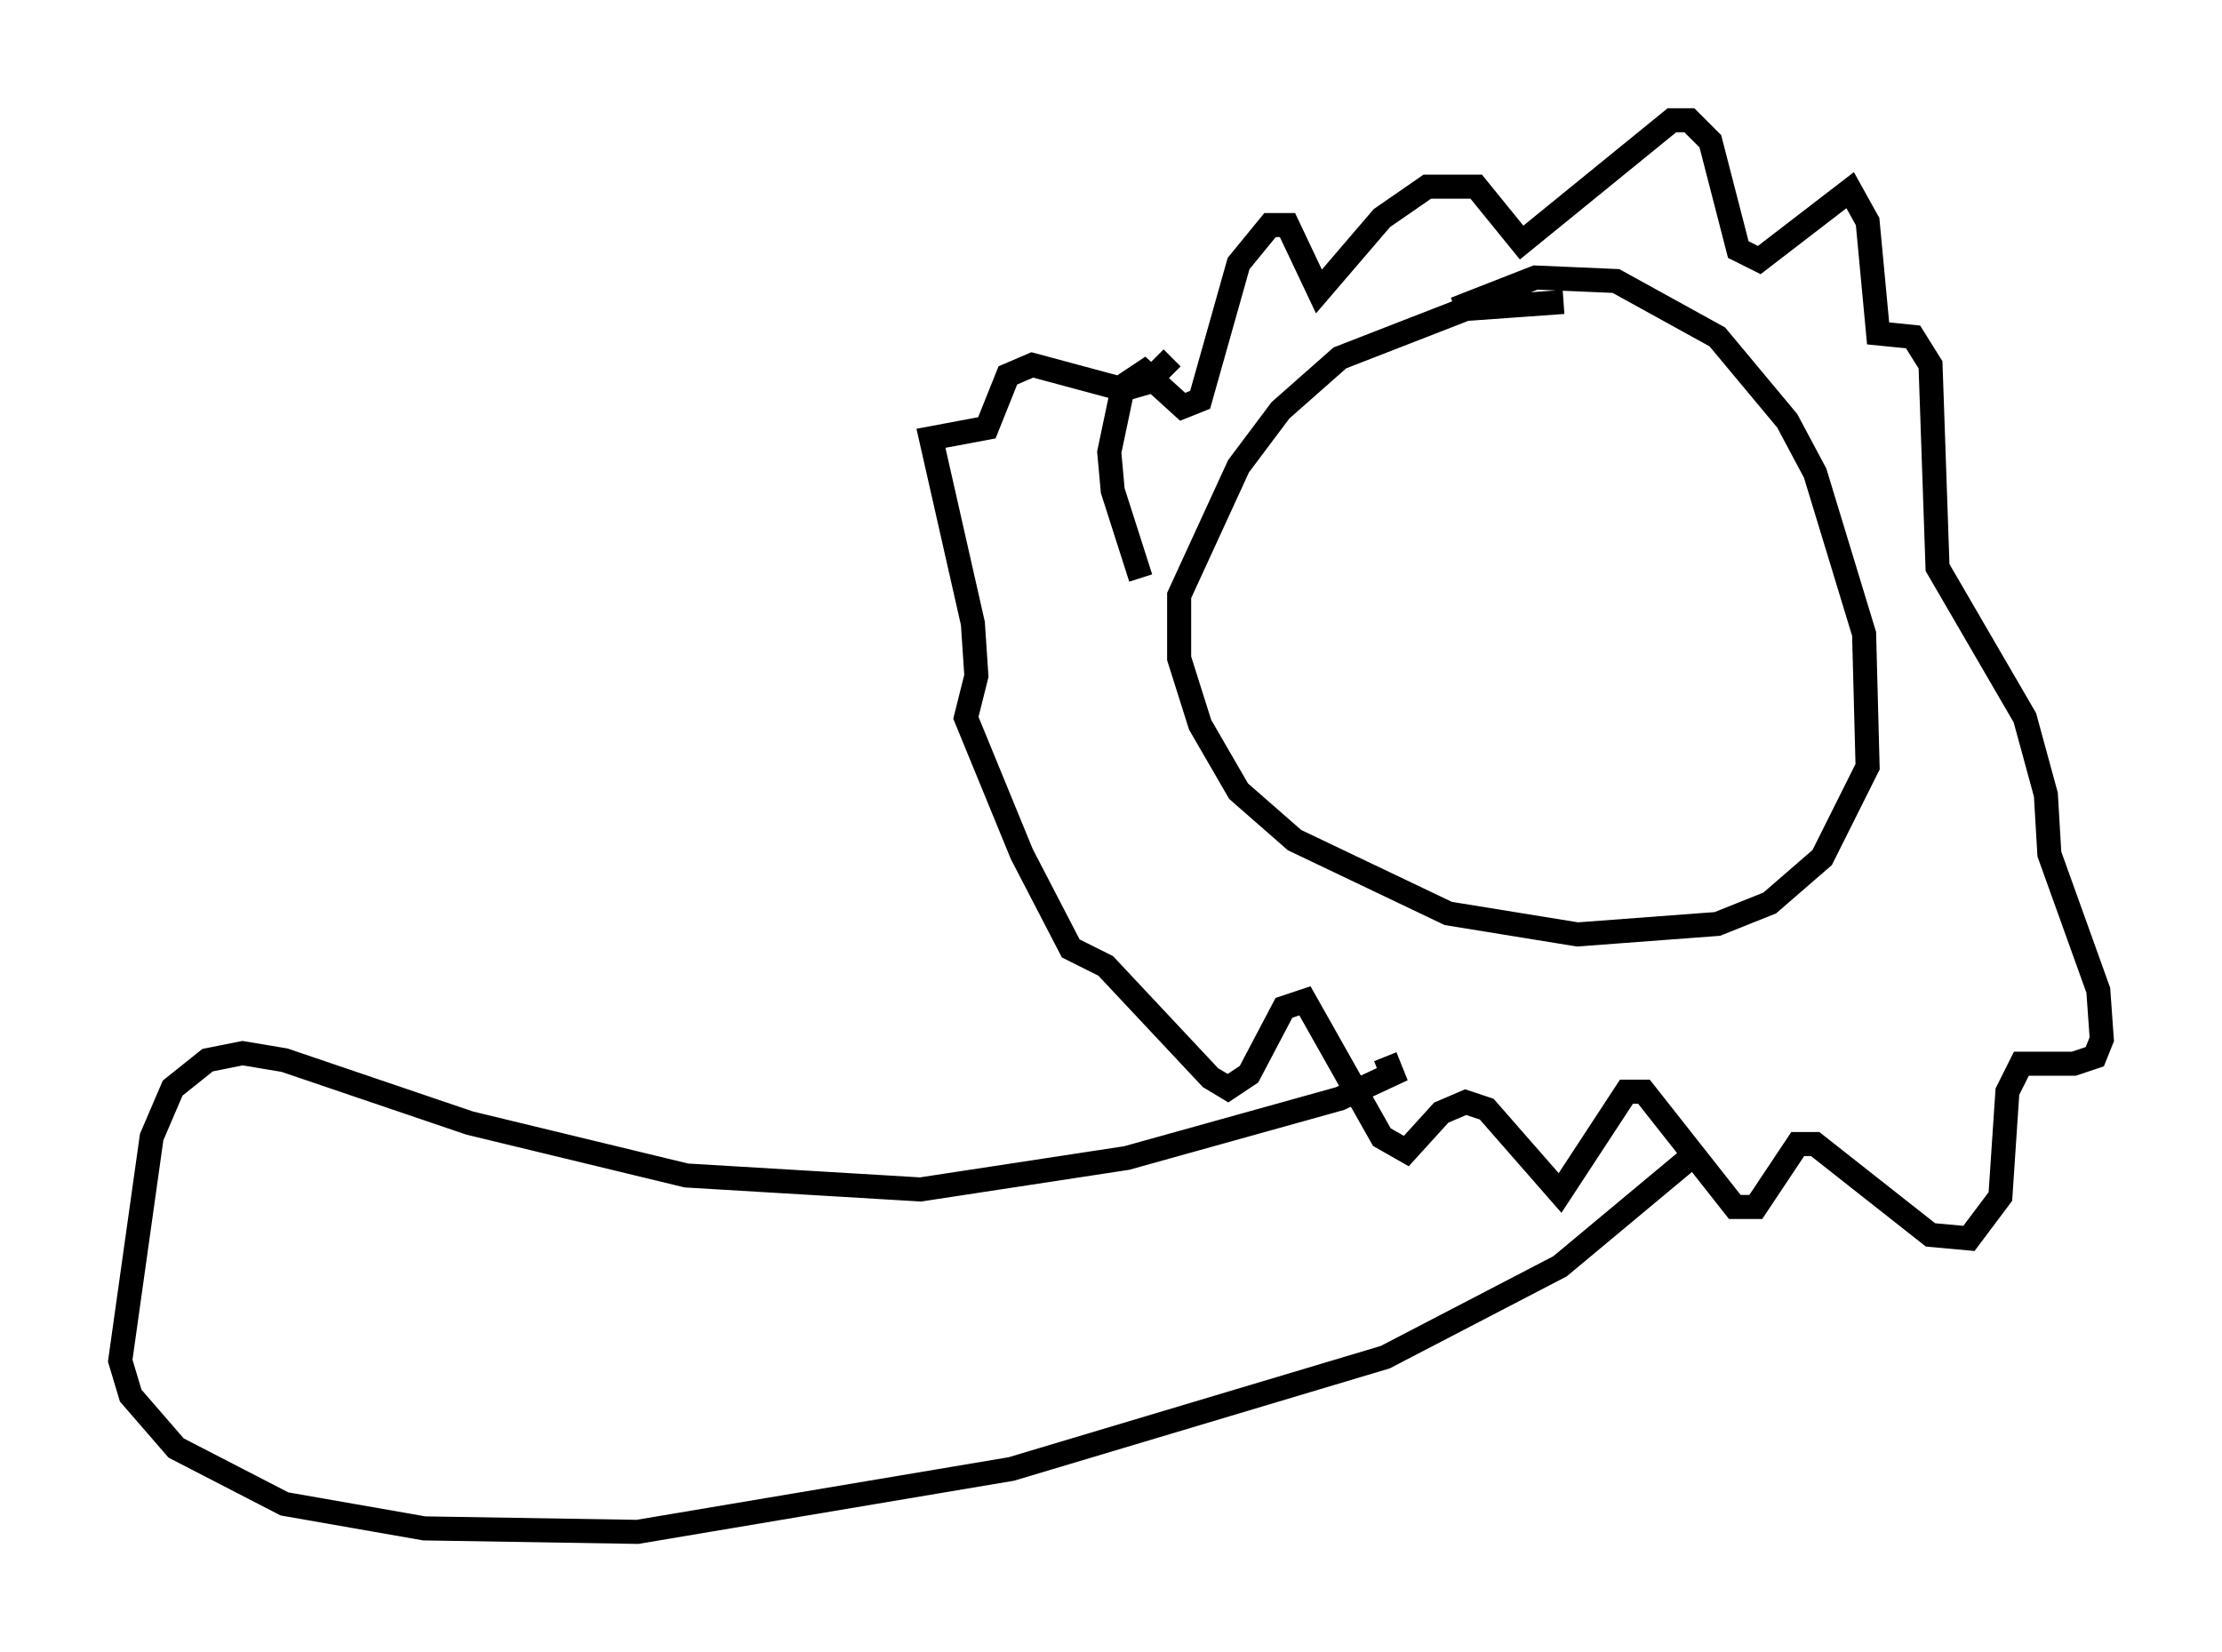 <?xml version="1.0" encoding="utf-8" ?>
<svg baseProfile="full" height="68.681" version="1.1" width="92.357" xmlns="http://www.w3.org/2000/svg" xmlns:ev="http://www.w3.org/2001/xml-events" xmlns:xlink="http://www.w3.org/1999/xlink"><defs /><rect fill="white" height="68.681" width="92.357" x="0" y="0" /><path d="M67.022, 13.134 m-2.034, -0.581 l-4.067, 0.291 -5.229, 2.034 l-2.469, 2.179 -1.743, 2.324 l-2.469, 5.374 0.0, 2.615 l0.872, 2.76 1.598, 2.76 l2.324, 2.034 6.391, 3.05 l5.374, 0.872 5.81, -0.436 l2.179, -0.872 2.179, -1.888 l1.888, -3.777 -0.145, -5.52 l-2.034, -6.682 -1.162, -2.179 l-2.905, -3.486 -4.212, -2.324 l-3.341, -0.145 -3.341, 1.307 m-13.073, 11.184 l-1.162, -3.631 -0.145, -1.598 l0.581, -2.76 0.872, -0.581 l1.598, 1.453 0.726, -0.291 l1.598, -5.665 1.307, -1.598 l0.726, 0.0 1.307, 2.76 l2.615, -3.05 1.888, -1.307 l2.034, 0.0 1.888, 2.324 l6.246, -5.084 0.726, 0.0 l0.872, 0.872 1.162, 4.503 l0.872, 0.436 3.777, -2.905 l0.726, 1.307 0.436, 4.648 l1.453, 0.145 0.726, 1.162 l0.291, 8.425 3.631, 6.246 l0.872, 3.196 0.145, 2.469 l2.034, 5.665 0.145, 2.034 l-0.291, 0.726 -0.872, 0.291 l-2.179, 0.0 -0.581, 1.162 l-0.291, 4.358 -1.307, 1.743 l-1.598, -0.145 -4.793, -3.777 l-0.726, 0.0 -1.743, 2.615 l-0.872, 0.0 -3.777, -4.793 l-0.726, 0.0 -2.76, 4.212 l-3.05, -3.486 -0.872, -0.291 l-1.017, 0.436 -1.453, 1.598 l-1.017, -0.581 -3.196, -5.665 l-0.872, 0.291 -1.453, 2.76 l-0.872, 0.581 -0.726, -0.436 l-4.358, -4.648 -1.453, -0.726 l-2.034, -3.922 -2.324, -5.665 l0.436, -1.743 -0.145, -2.179 l-1.743, -7.698 2.324, -0.436 l0.872, -2.179 1.017, -0.436 l3.777, 1.017 1.017, -0.291 l1.017, -1.017 m8.86, 29.05 l0.291, 0.726 -2.179, 1.017 l-8.86, 2.469 -8.57, 1.307 l-9.732, -0.581 -9.006, -2.179 l-7.698, -2.615 -1.743, -0.291 l-1.453, 0.291 -1.453, 1.162 l-0.872, 2.034 -1.307, 9.296 l0.436, 1.453 1.888, 2.179 l4.503, 2.324 5.81, 1.017 l8.86, 0.145 15.542, -2.615 l15.542, -4.648 7.263, -3.777 l5.229, -4.358 " fill="none" stroke="black" stroke-width="1" /></svg>